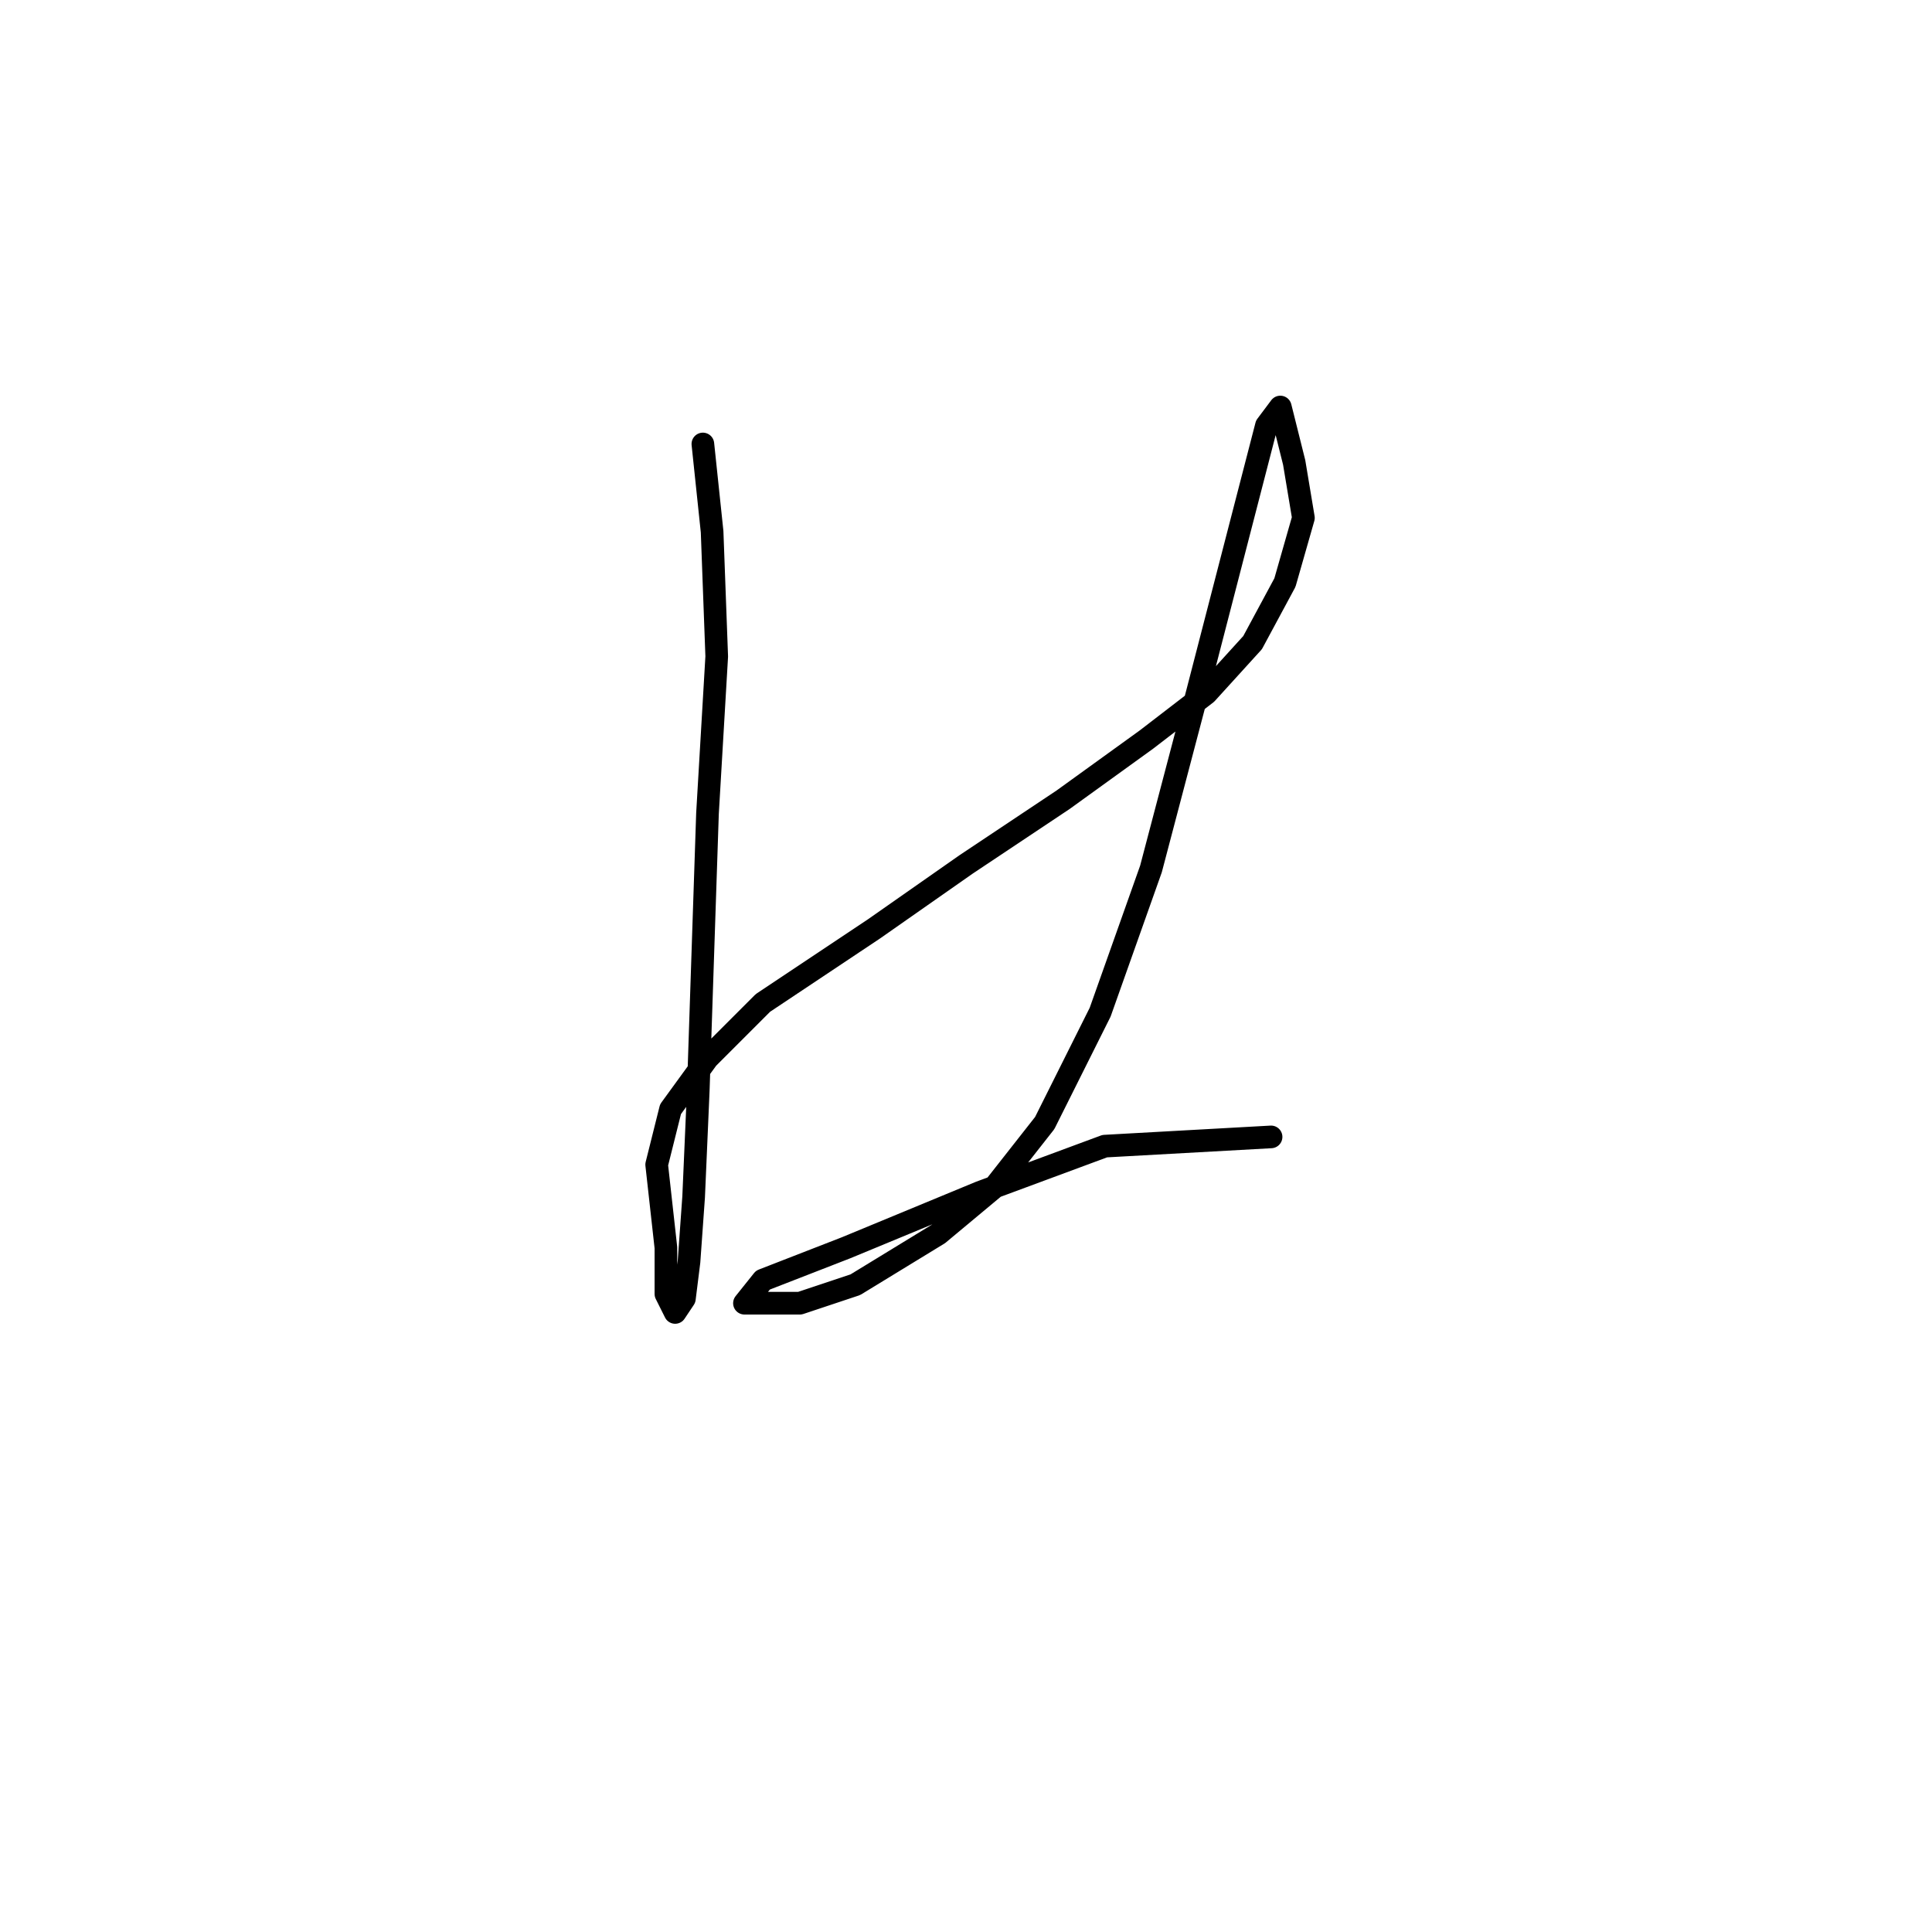<?xml version="1.0" standalone="no"?>
    <svg width="256" height="256" xmlns="http://www.w3.org/2000/svg" version="1.1">
    <polyline stroke="black" stroke-width="3" stroke-linecap="round" fill="transparent" stroke-linejoin="round" points="93.134 58.829 94.358 70.459 94.97 86.986 93.746 107.798 93.134 126.161 92.522 144.524 91.91 158.603 91.298 167.173 90.686 172.07 89.461 173.906 88.237 171.457 88.237 165.336 87.013 154.318 88.849 146.973 93.746 140.24 101.091 132.894 115.782 123.1 128.024 114.531 140.879 105.961 151.897 98.004 159.854 91.883 165.975 85.149 170.26 77.192 172.709 68.622 171.484 61.277 170.26 56.38 169.648 53.932 167.812 56.38 158.63 91.883 152.509 115.143 145.776 134.119 138.43 148.809 131.697 157.379 124.352 163.5 113.334 170.233 105.988 172.682 100.479 172.682 98.643 172.682 101.091 169.621 112.11 165.336 129.861 157.991 146.388 151.87 168.424 150.646 168.424 150.646 " />
        </svg>